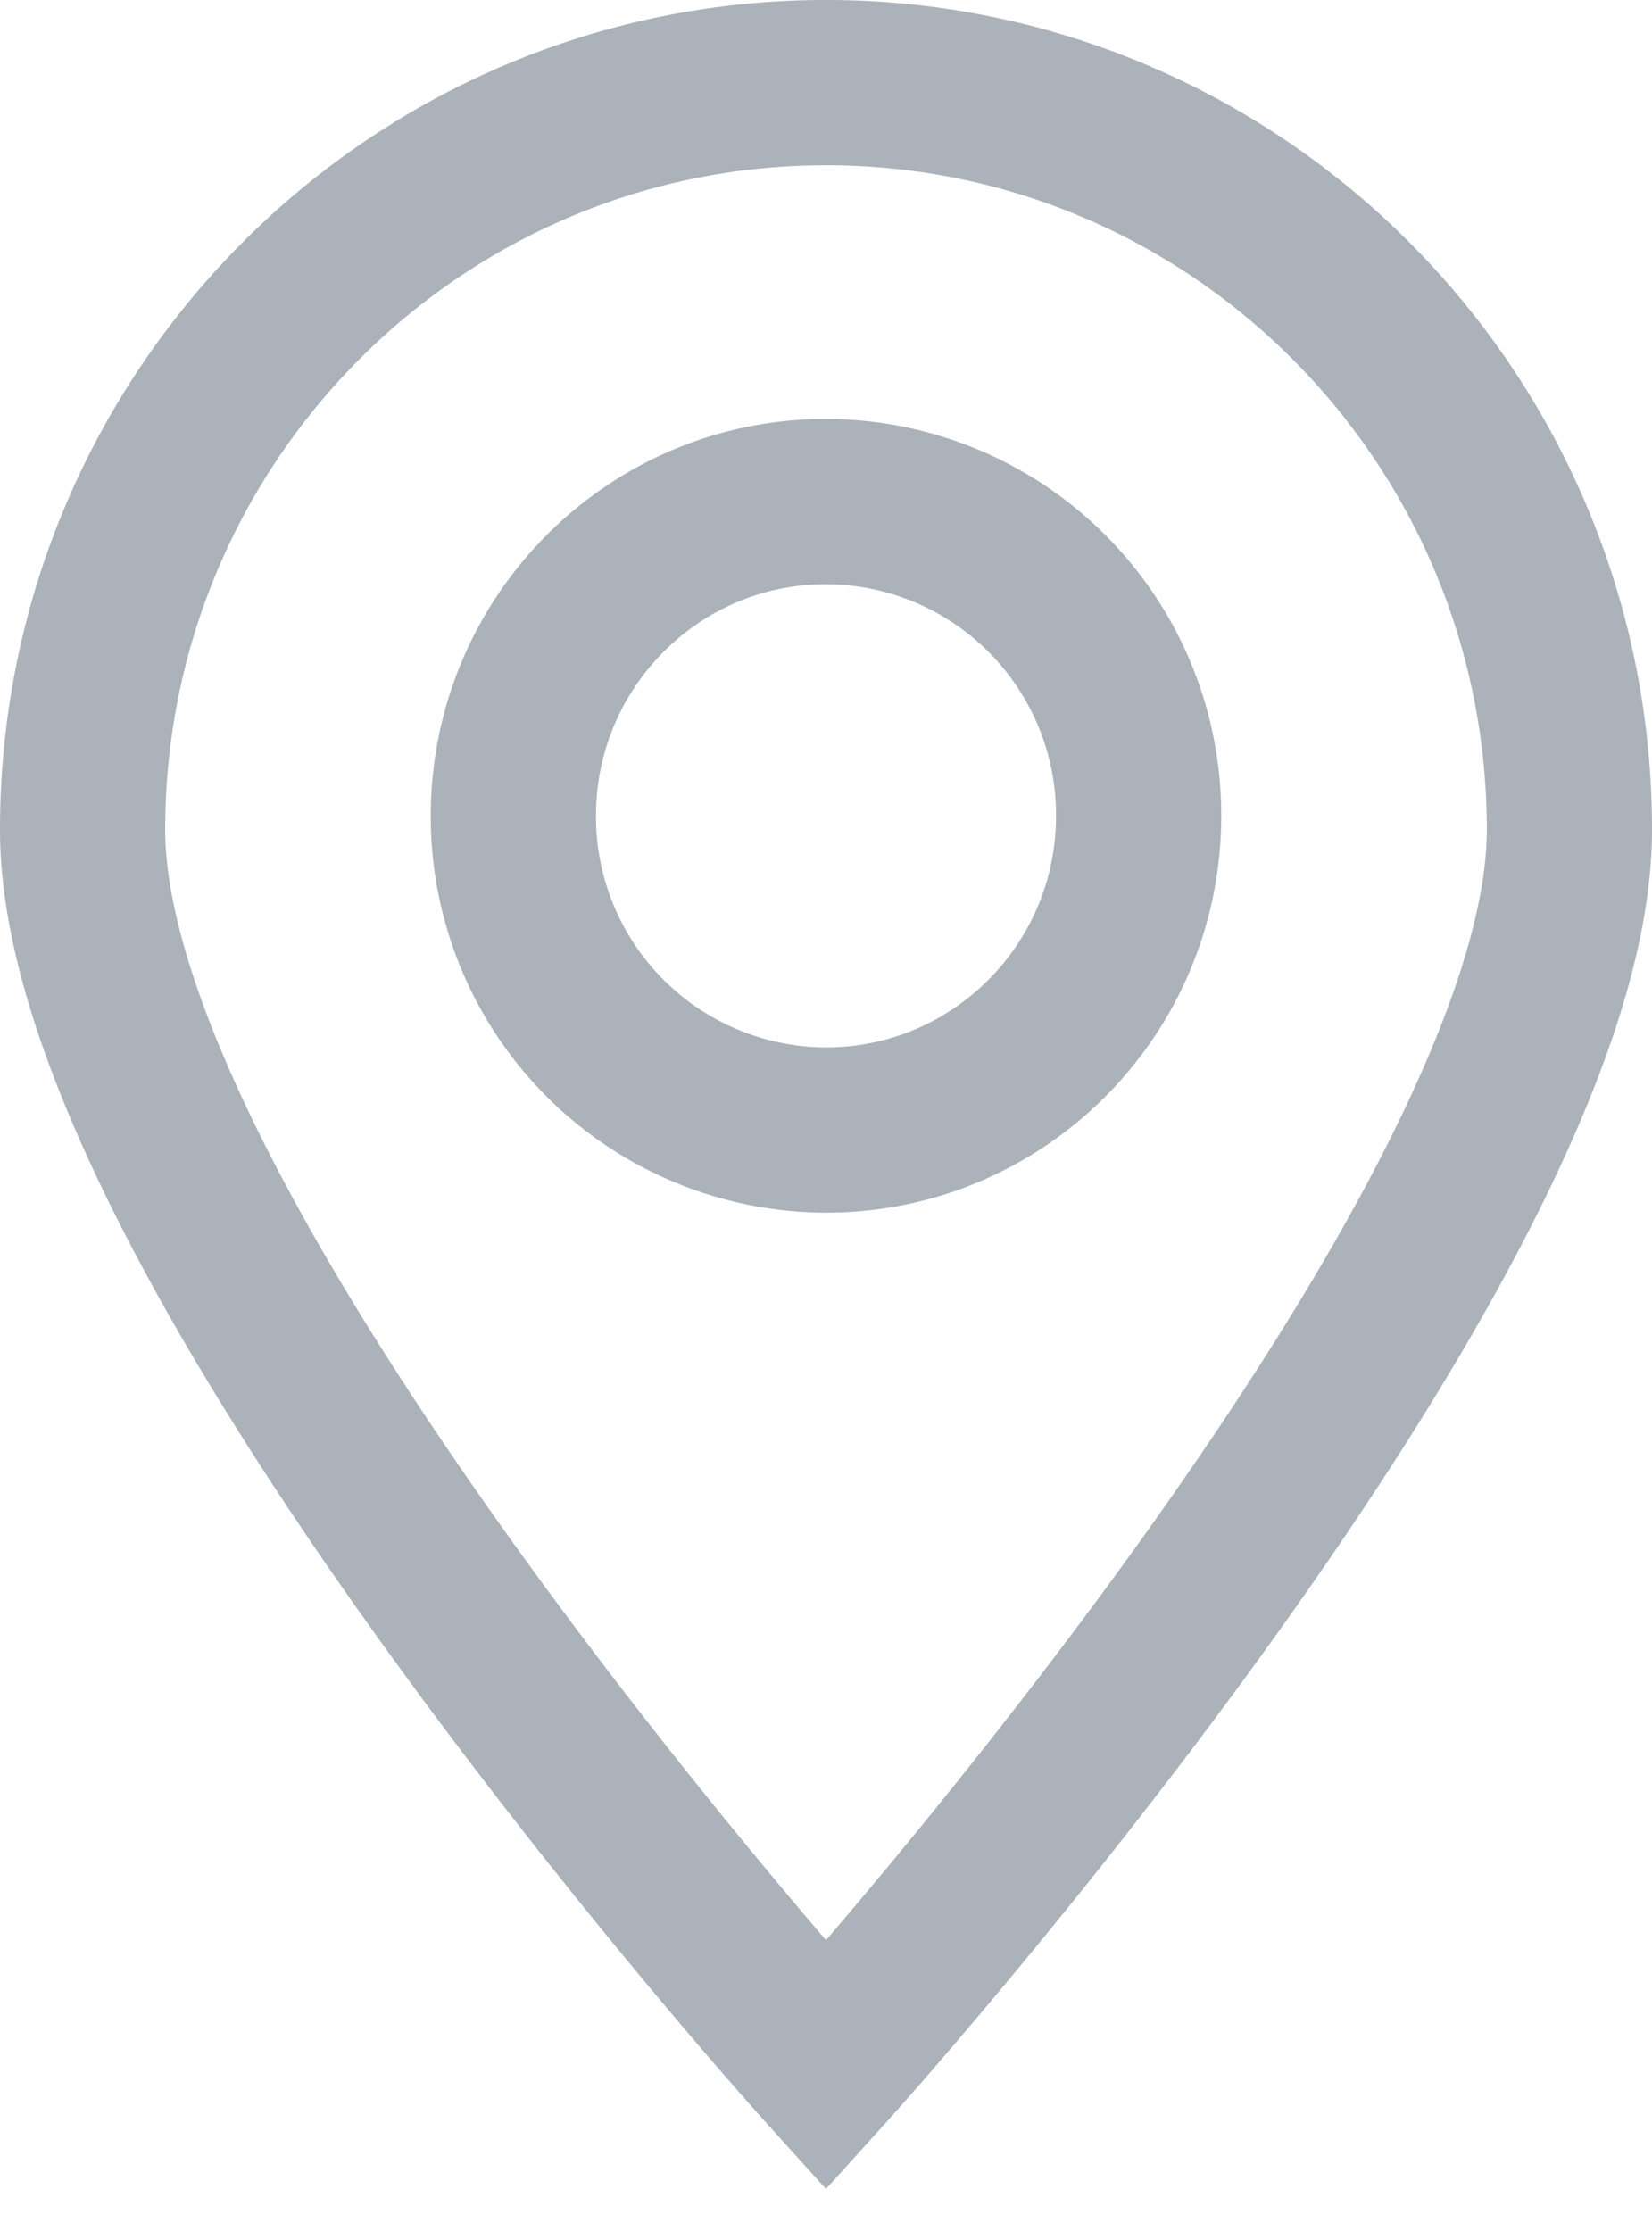 <svg width="20" height="27" fill="none" xmlns="http://www.w3.org/2000/svg"><path d="M10 1c-4.97 0-9 4.048-9 9.042S10 25 10 25s9-9.964 9-14.958S14.97 1 10 1Zm0 12.676a3.794 3.794 0 0 1-3.785-3.803c0-2.1 1.695-3.803 3.785-3.803a3.794 3.794 0 0 1 3.785 3.803c0 2.1-1.695 3.803-3.785 3.803Z" stroke="#ABB2BA" stroke-width="2"/></svg>